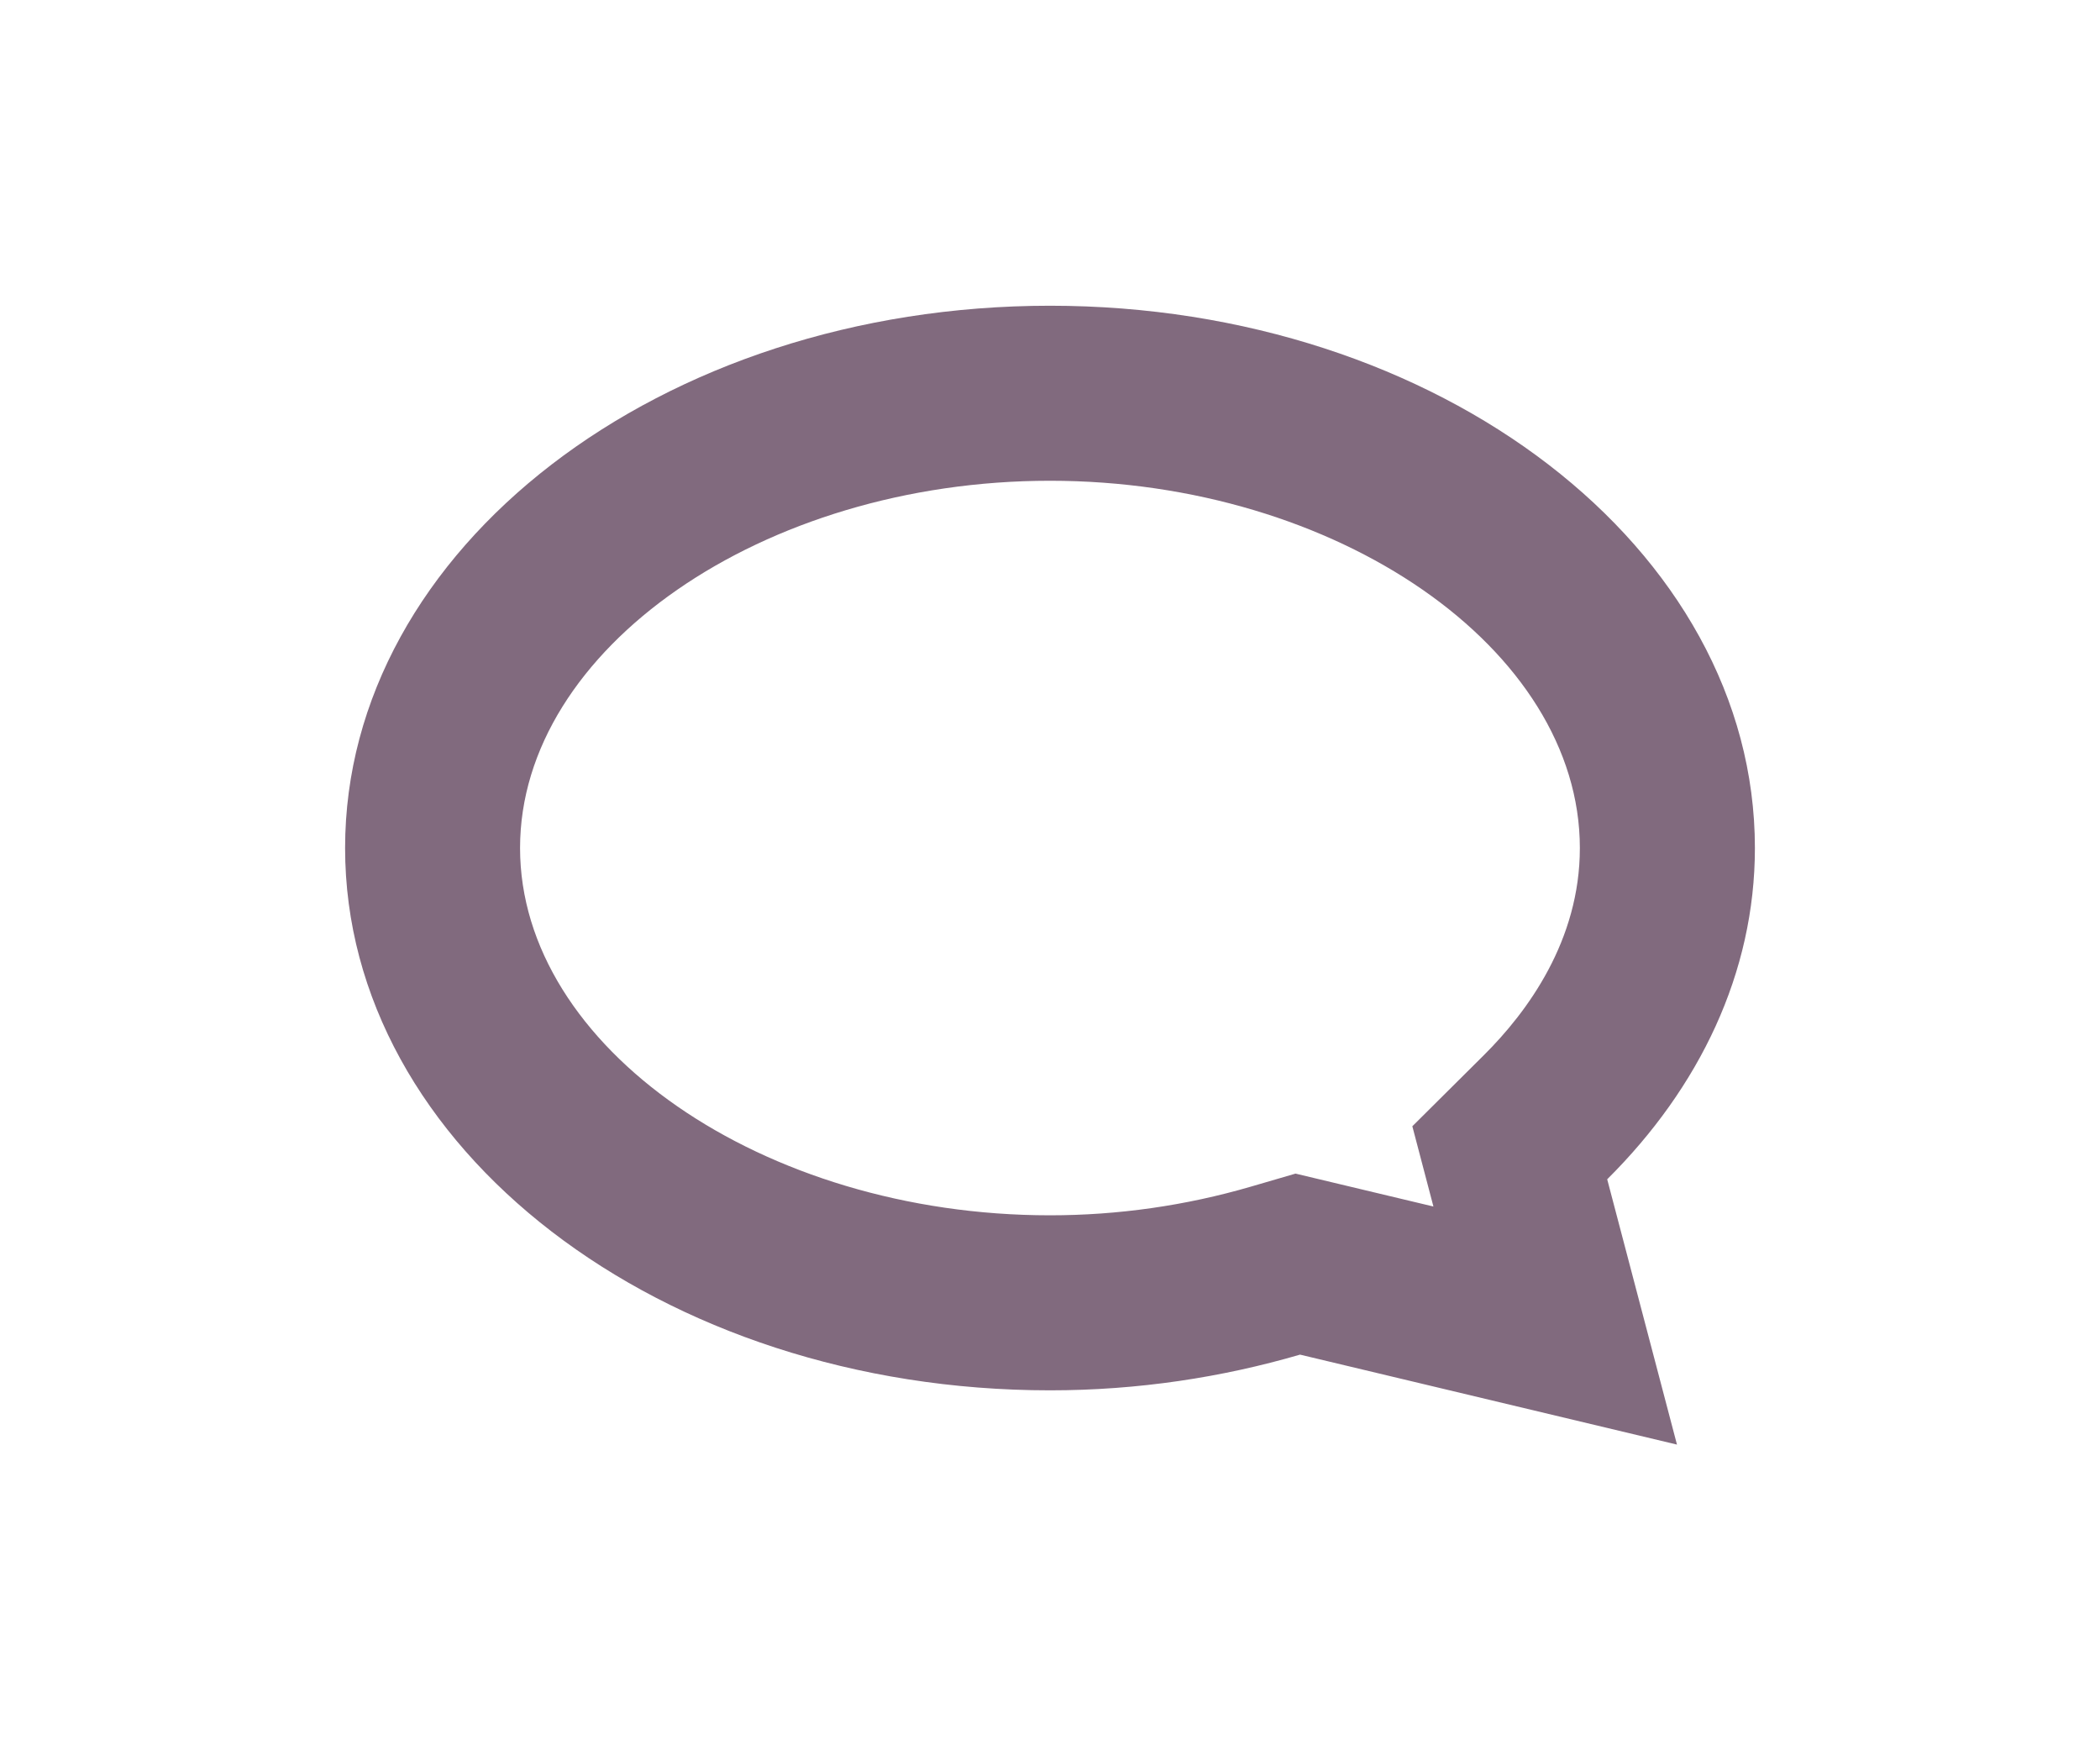 <?xml version="1.0" encoding="utf-8"?>
<!-- Generator: Adobe Illustrator 24.1.3, SVG Export Plug-In . SVG Version: 6.00 Build 0)  -->
<svg version="1.1" id="Слой_1" xmlns="http://www.w3.org/2000/svg" xmlns:xlink="http://www.w3.org/1999/xlink" x="0px" y="0px"
	 width="48px" height="40px" viewBox="0 0 48 40" enable-background="new 0 0 48 40" xml:space="preserve">
<path fill="#816A7E" d="M40.112,19.38c0-6.846-7.214-12.393-16.112-12.393c-8.899,0-16.112,5.548-16.112,12.393
	S15.101,31.774,24,31.774c2.015,0,3.936-0.297,5.715-0.816l8.616,2.056l-1.595-6.063C38.845,24.855,40.112,22.234,40.112,19.38z
	 M33.917,24.114l-1.635,1.625l0.482,1.834l-2.121-0.506l-1.031-0.246l-1.018,0.297c-1.492,0.435-3.037,0.656-4.595,0.656
	c-6.566,0-12.112-3.844-12.112-8.394c0-4.55,5.547-8.393,12.112-8.393c6.566,0,12.112,3.844,12.112,8.393
	C36.112,21.489,34.919,23.119,33.917,24.114z"/>
</svg>
